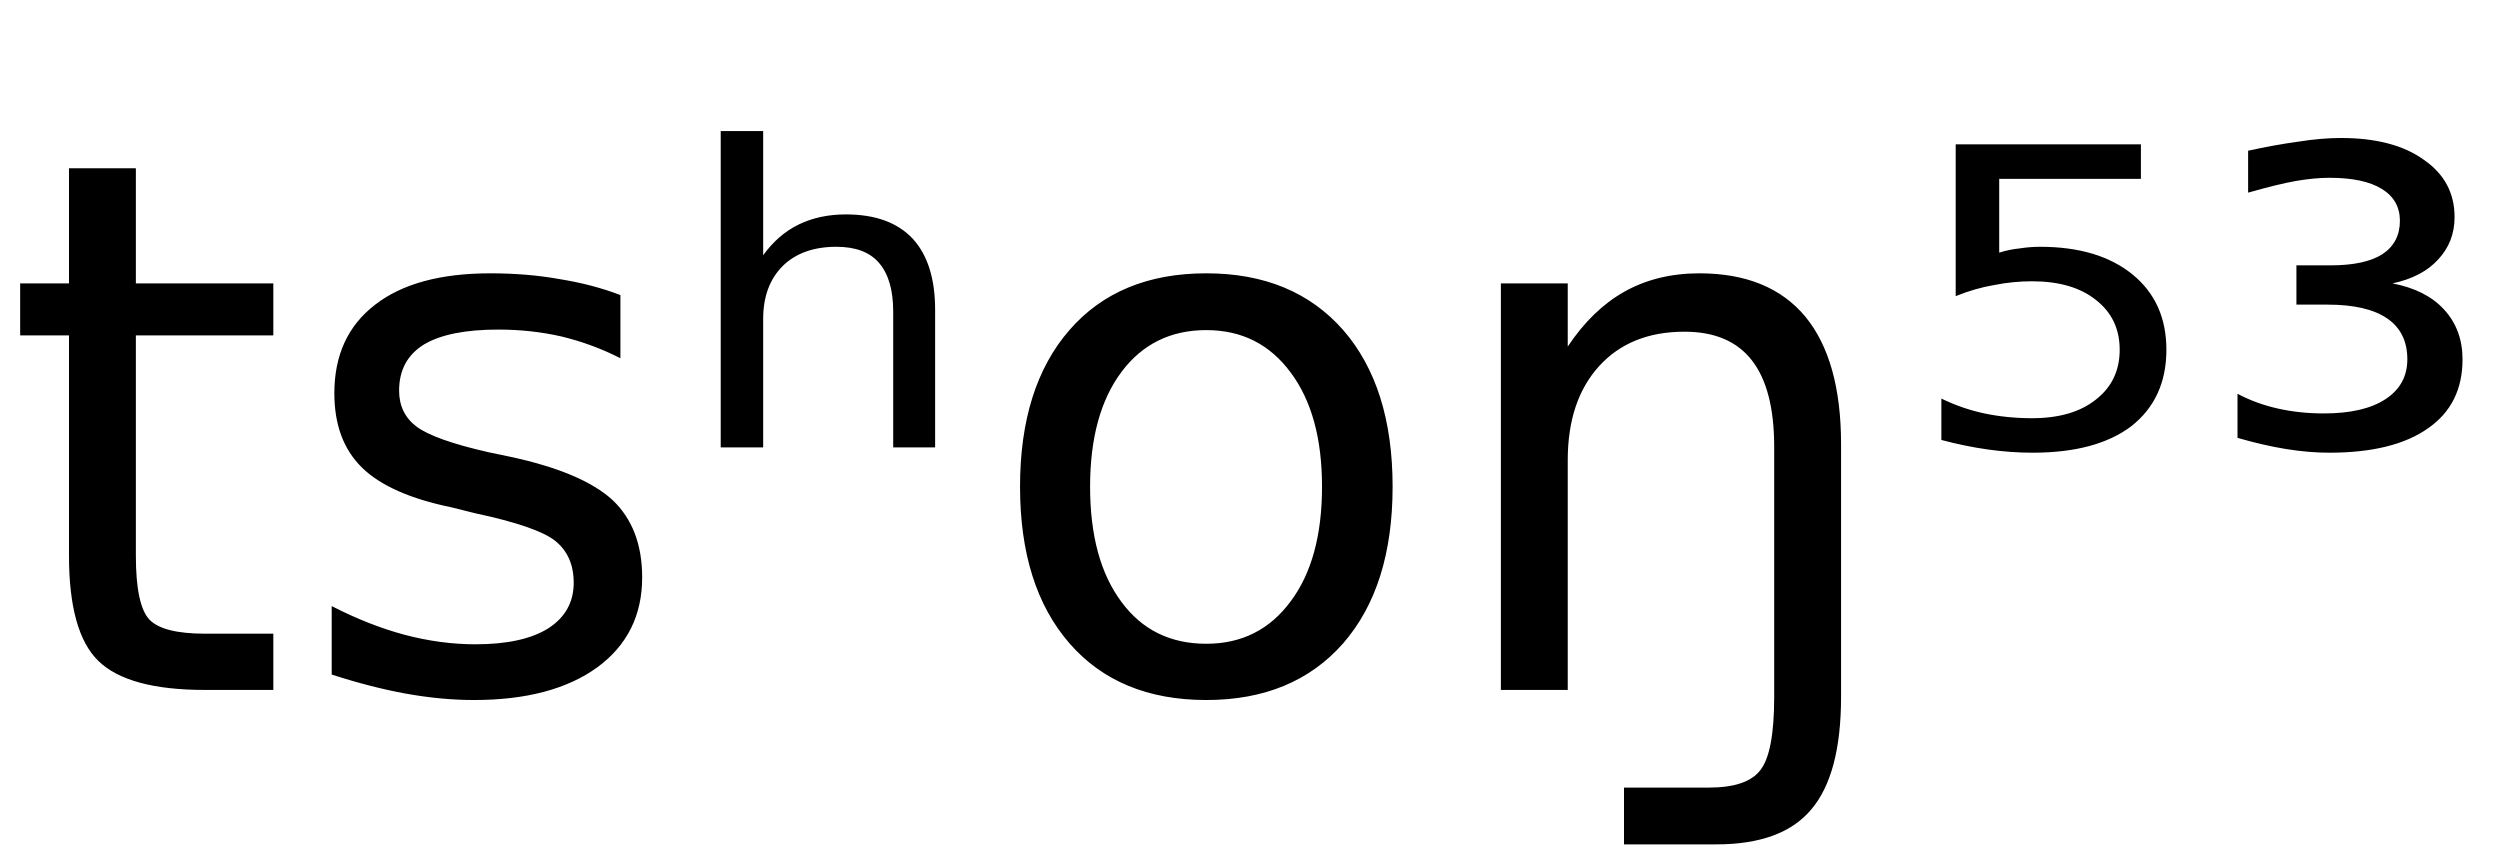 <svg height="16.297" width="47.106" xmlns="http://www.w3.org/2000/svg" ><path d="M1.30 3.17L2.56 3.17L2.56 5.34L5.15 5.34L5.15 6.32L2.56 6.32L2.56 10.47Q2.56 11.41 2.82 11.68Q3.08 11.94 3.86 11.94L3.86 11.94L5.15 11.94L5.15 13.00L3.86 13.00Q2.41 13.00 1.85 12.45Q1.30 11.91 1.30 10.47L1.30 10.47L1.30 6.32L0.38 6.32L0.38 5.34L1.30 5.34L1.30 3.17ZM11.69 5.56L11.69 5.56L11.69 6.75Q11.16 6.48 10.58 6.34Q10.01 6.21 9.39 6.21L9.39 6.21Q8.46 6.21 7.99 6.49Q7.52 6.78 7.52 7.36L7.52 7.36Q7.52 7.79 7.85 8.04Q8.19 8.29 9.20 8.52L9.20 8.52L9.63 8.61Q10.97 8.90 11.54 9.42Q12.10 9.95 12.10 10.88L12.10 10.88Q12.10 11.95 11.26 12.57Q10.41 13.19 8.93 13.19L8.93 13.19Q8.32 13.19 7.65 13.07Q6.99 12.95 6.25 12.71L6.25 12.71L6.25 11.42Q6.95 11.78 7.62 11.96Q8.30 12.14 8.96 12.14L8.96 12.14Q9.85 12.14 10.33 11.84Q10.81 11.53 10.81 10.98L10.81 10.98Q10.81 10.47 10.46 10.19Q10.12 9.92 8.95 9.67L8.95 9.67L8.51 9.56Q7.34 9.32 6.82 8.81Q6.30 8.30 6.30 7.41L6.30 7.41Q6.30 6.33 7.07 5.74Q7.83 5.15 9.24 5.15L9.24 5.15Q9.94 5.15 10.55 5.26Q11.17 5.36 11.69 5.56ZM17.62 5.84L17.62 5.84L17.62 8.43L16.83 8.43L16.83 5.87Q16.83 5.26 16.56 4.95Q16.30 4.65 15.76 4.65L15.76 4.65Q15.12 4.65 14.75 5.01Q14.38 5.38 14.38 6.01L14.38 6.01L14.38 8.43L13.58 8.43L13.58 2.47L14.38 2.47L14.38 4.81Q14.66 4.42 15.05 4.23Q15.44 4.04 15.94 4.04L15.94 4.04Q16.77 4.04 17.20 4.50Q17.62 4.96 17.62 5.84ZM22.73 6.22L22.73 6.22Q21.72 6.22 21.13 7.01Q20.54 7.80 20.54 9.17L20.54 9.17Q20.54 10.55 21.13 11.34Q21.71 12.13 22.73 12.13L22.73 12.13Q23.73 12.13 24.32 11.33Q24.91 10.54 24.91 9.17L24.91 9.17Q24.91 7.81 24.32 7.02Q23.73 6.22 22.73 6.22ZM22.73 5.15L22.73 5.15Q24.37 5.15 25.31 6.22Q26.24 7.29 26.24 9.17L26.24 9.17Q26.24 11.05 25.31 12.12Q24.37 13.19 22.73 13.19L22.73 13.19Q21.08 13.19 20.15 12.12Q19.22 11.05 19.22 9.17L19.22 9.17Q19.22 7.29 20.15 6.22Q21.08 5.15 22.73 5.15ZM34.69 8.37L34.69 8.37L34.69 13.13Q34.69 14.59 34.13 15.25L34.13 15.25Q33.58 15.91 32.34 15.91L32.34 15.91L30.60 15.91L30.60 14.84L32.20 14.84Q32.92 14.84 33.17 14.51L33.17 14.51Q33.43 14.18 33.43 13.13L33.43 13.13L33.43 8.42Q33.43 7.33 33.01 6.79Q32.59 6.25 31.74 6.25L31.74 6.25Q30.72 6.25 30.13 6.90Q29.54 7.55 29.54 8.67L29.54 8.67L29.54 13.00L28.28 13.00L28.28 5.34L29.54 5.34L29.54 6.53Q30.00 5.84 30.60 5.50L30.60 5.50Q31.22 5.15 32.02 5.15L32.02 5.15Q33.34 5.15 34.02 5.97L34.02 5.97Q34.69 6.79 34.69 8.37ZM36.85 5.58L36.85 2.72L40.34 2.72L40.34 3.37L37.67 3.37L37.67 4.76Q37.86 4.70 38.06 4.68L38.06 4.68Q38.25 4.65 38.44 4.65L38.44 4.65Q39.54 4.65 40.18 5.17L40.18 5.17Q40.82 5.69 40.82 6.59L40.82 6.59Q40.82 7.51 40.16 8.03L40.16 8.03Q39.50 8.53 38.30 8.53L38.30 8.53Q37.89 8.53 37.46 8.47Q37.03 8.41 36.58 8.29L36.58 8.29L36.58 7.51Q36.97 7.70 37.39 7.79L37.39 7.79Q37.82 7.88 38.29 7.88L38.29 7.88Q39.05 7.88 39.49 7.53Q39.94 7.18 39.94 6.59Q39.94 6.00 39.49 5.65Q39.05 5.30 38.29 5.30L38.29 5.30Q37.93 5.30 37.58 5.37Q37.22 5.43 36.85 5.58L36.85 5.58ZM45.08 5.34L45.08 5.34Q45.71 5.46 46.05 5.83Q46.40 6.21 46.40 6.77L46.40 6.77Q46.40 7.62 45.75 8.07Q45.10 8.53 43.89 8.53L43.89 8.53Q43.50 8.53 43.07 8.46Q42.64 8.39 42.16 8.25L42.16 8.25L42.16 7.42Q42.52 7.61 42.93 7.70Q43.33 7.79 43.79 7.79L43.79 7.79Q44.54 7.79 44.95 7.52Q45.36 7.25 45.36 6.77L45.36 6.77Q45.36 6.26 44.98 6.00Q44.60 5.74 43.86 5.74L43.86 5.74L43.27 5.74L43.27 5.00L43.91 5.00Q44.56 5.00 44.89 4.79Q45.22 4.57 45.22 4.16L45.22 4.16Q45.22 3.77 44.88 3.56Q44.54 3.35 43.89 3.35L43.89 3.35Q43.61 3.35 43.26 3.41Q42.92 3.47 42.36 3.63L42.36 3.63L42.36 2.84Q42.86 2.73 43.30 2.67Q43.74 2.60 44.11 2.60L44.11 2.60Q45.10 2.60 45.67 3.01Q46.25 3.41 46.25 4.09L46.25 4.09Q46.25 4.56 45.94 4.89Q45.64 5.22 45.08 5.34Z"></path></svg>